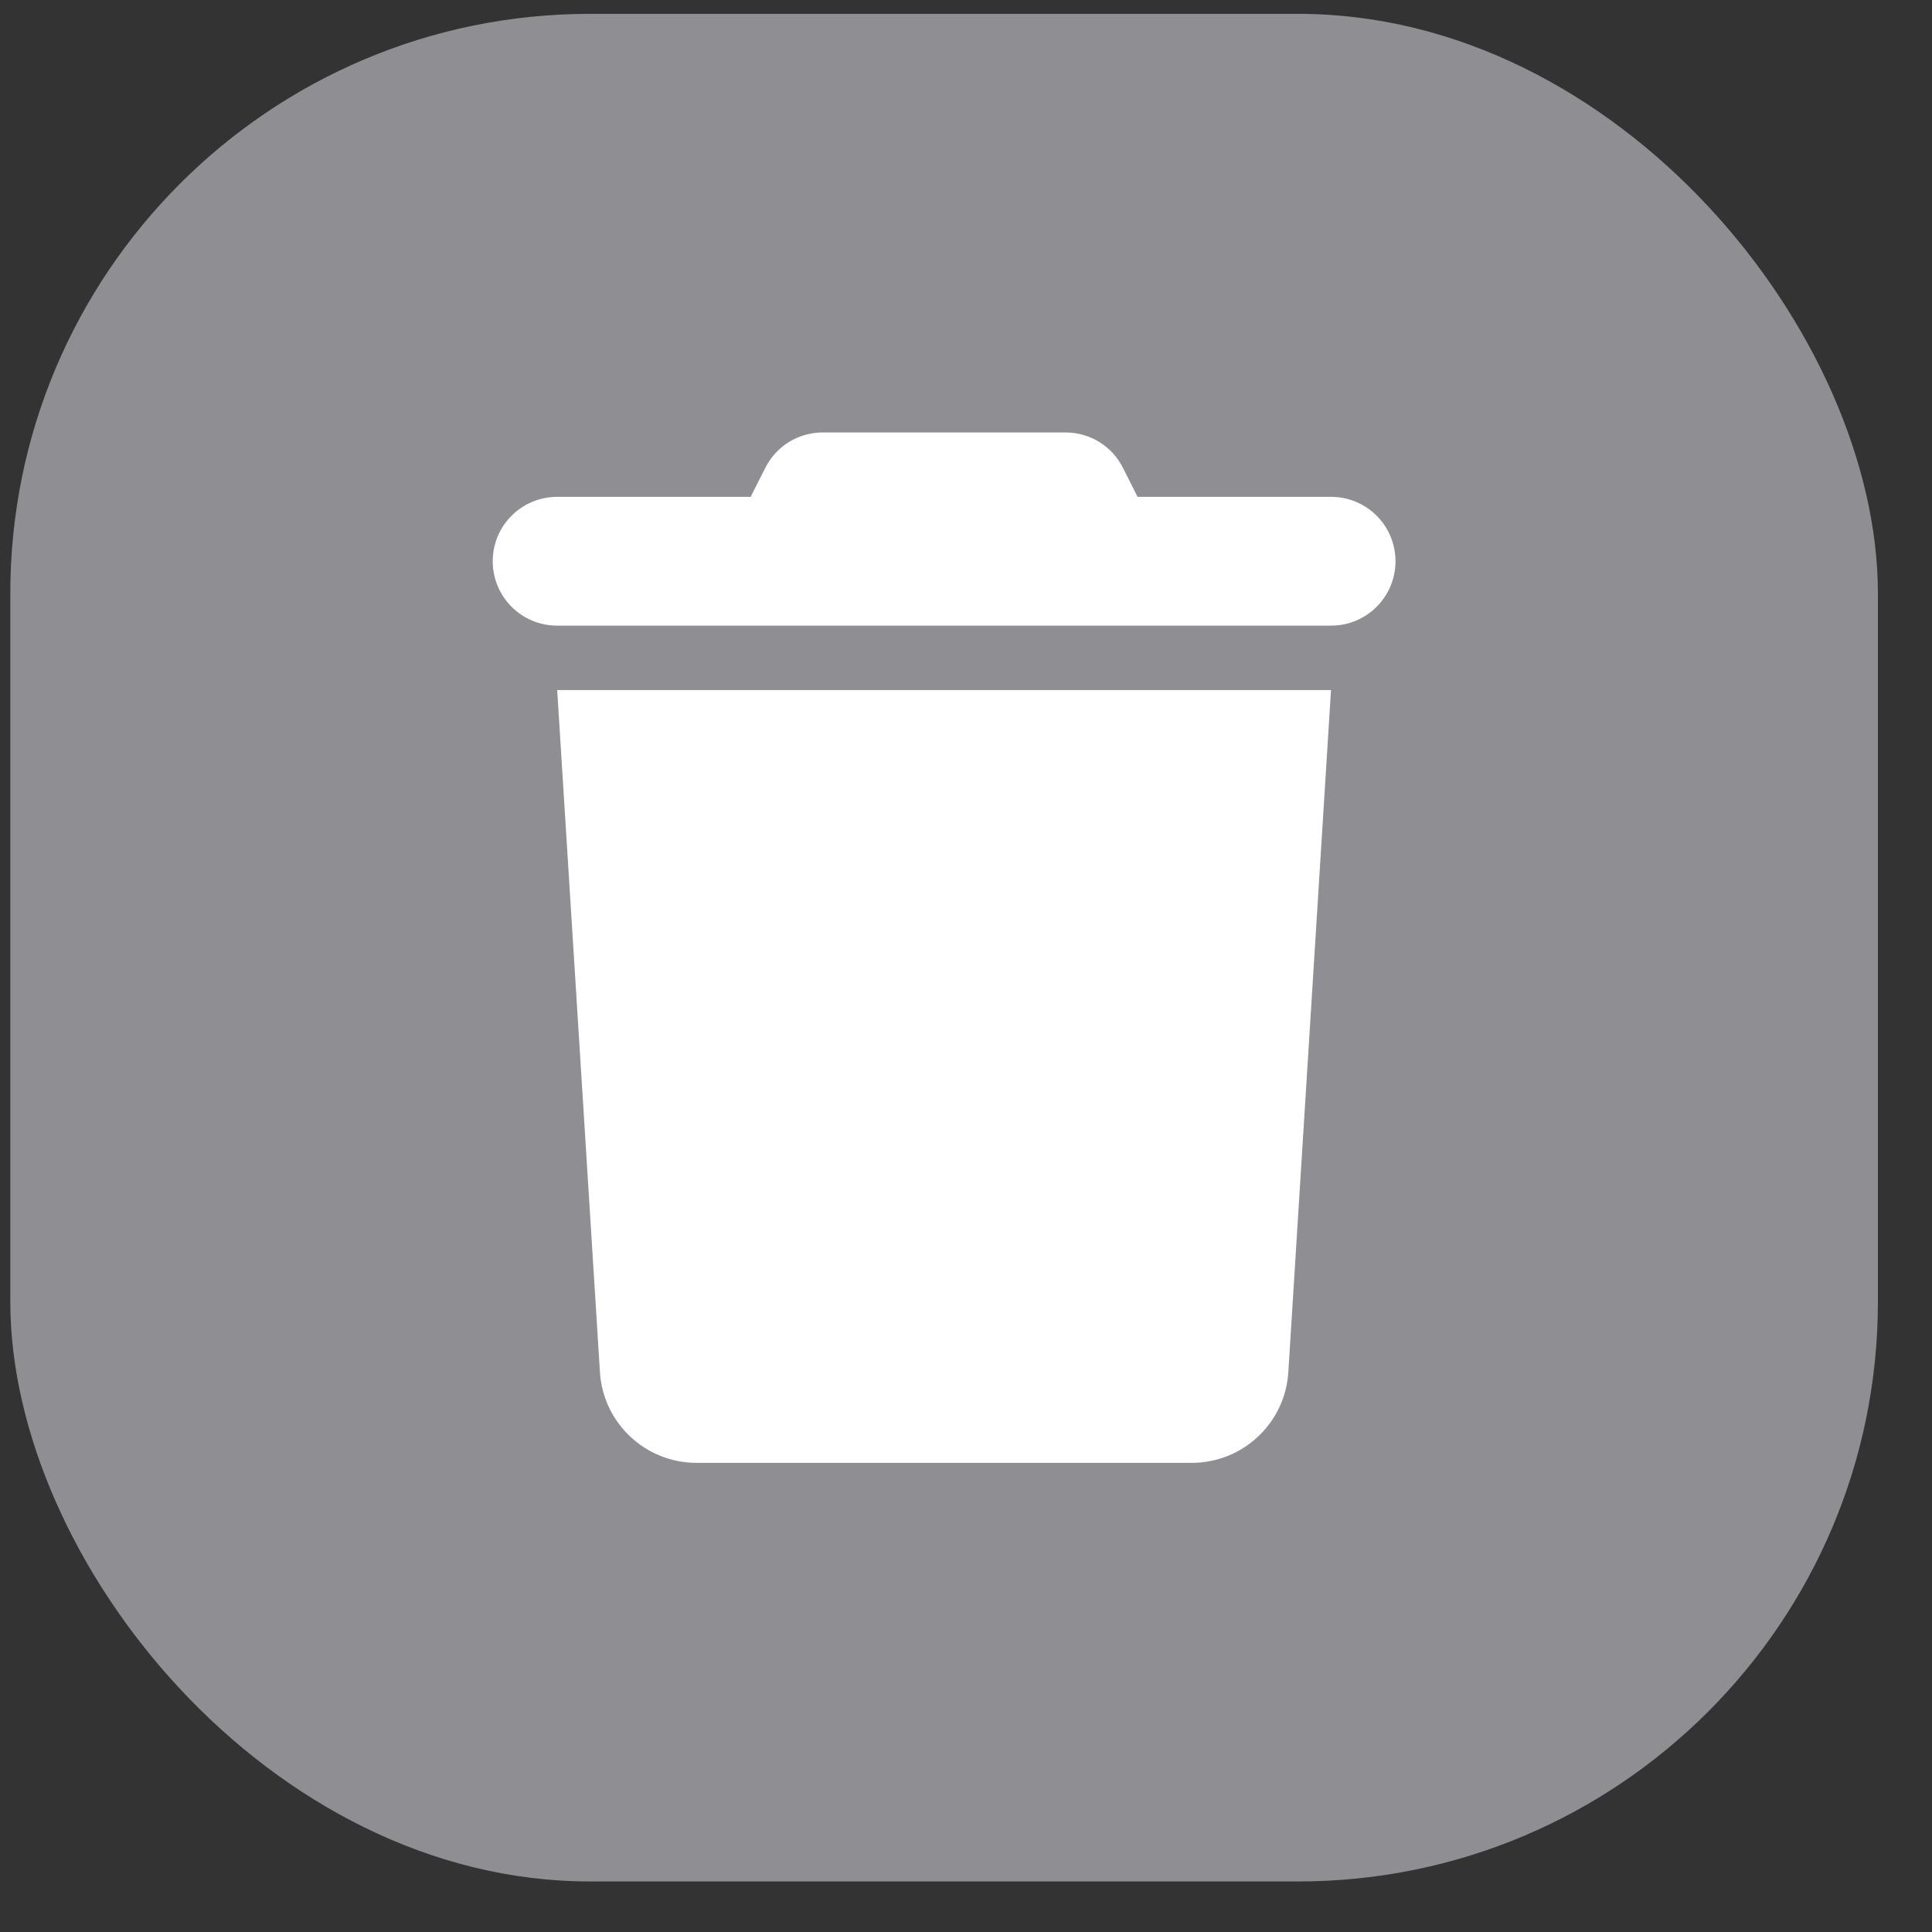 <svg width="30" height="30" viewBox="0 0 30 30" fill="none" xmlns="http://www.w3.org/2000/svg">
<rect x="0" y="0" width="30" height="30" fill="#333333" stroke="none"/>
<rect x="0.16" y="0.215" width="29" height="29" rx="9" fill="#8E8E93"/>
<g clip-path="url(#clip0_245_277)">
<path d="M11.882 7.268L11.656 7.715H8.652C8.099 7.715 7.651 8.162 7.651 8.715C7.651 9.268 8.099 9.715 8.652 9.715H20.668C21.222 9.715 21.669 9.268 21.669 8.715C21.669 8.162 21.222 7.715 20.668 7.715H17.664L17.439 7.268C17.27 6.927 16.923 6.715 16.544 6.715H12.777C12.398 6.715 12.051 6.927 11.882 7.268ZM20.668 10.715H8.652L9.316 21.309C9.366 22.099 10.023 22.715 10.815 22.715H18.506C19.298 22.715 19.955 22.099 20.005 21.309L20.668 10.715Z" fill="white"/>
</g>
<defs>
<clipPath id="clip0_245_277">
<rect width="14.018" height="16" fill="white" transform="translate(7.651 6.715)"/>
</clipPath>
</defs>
</svg>
